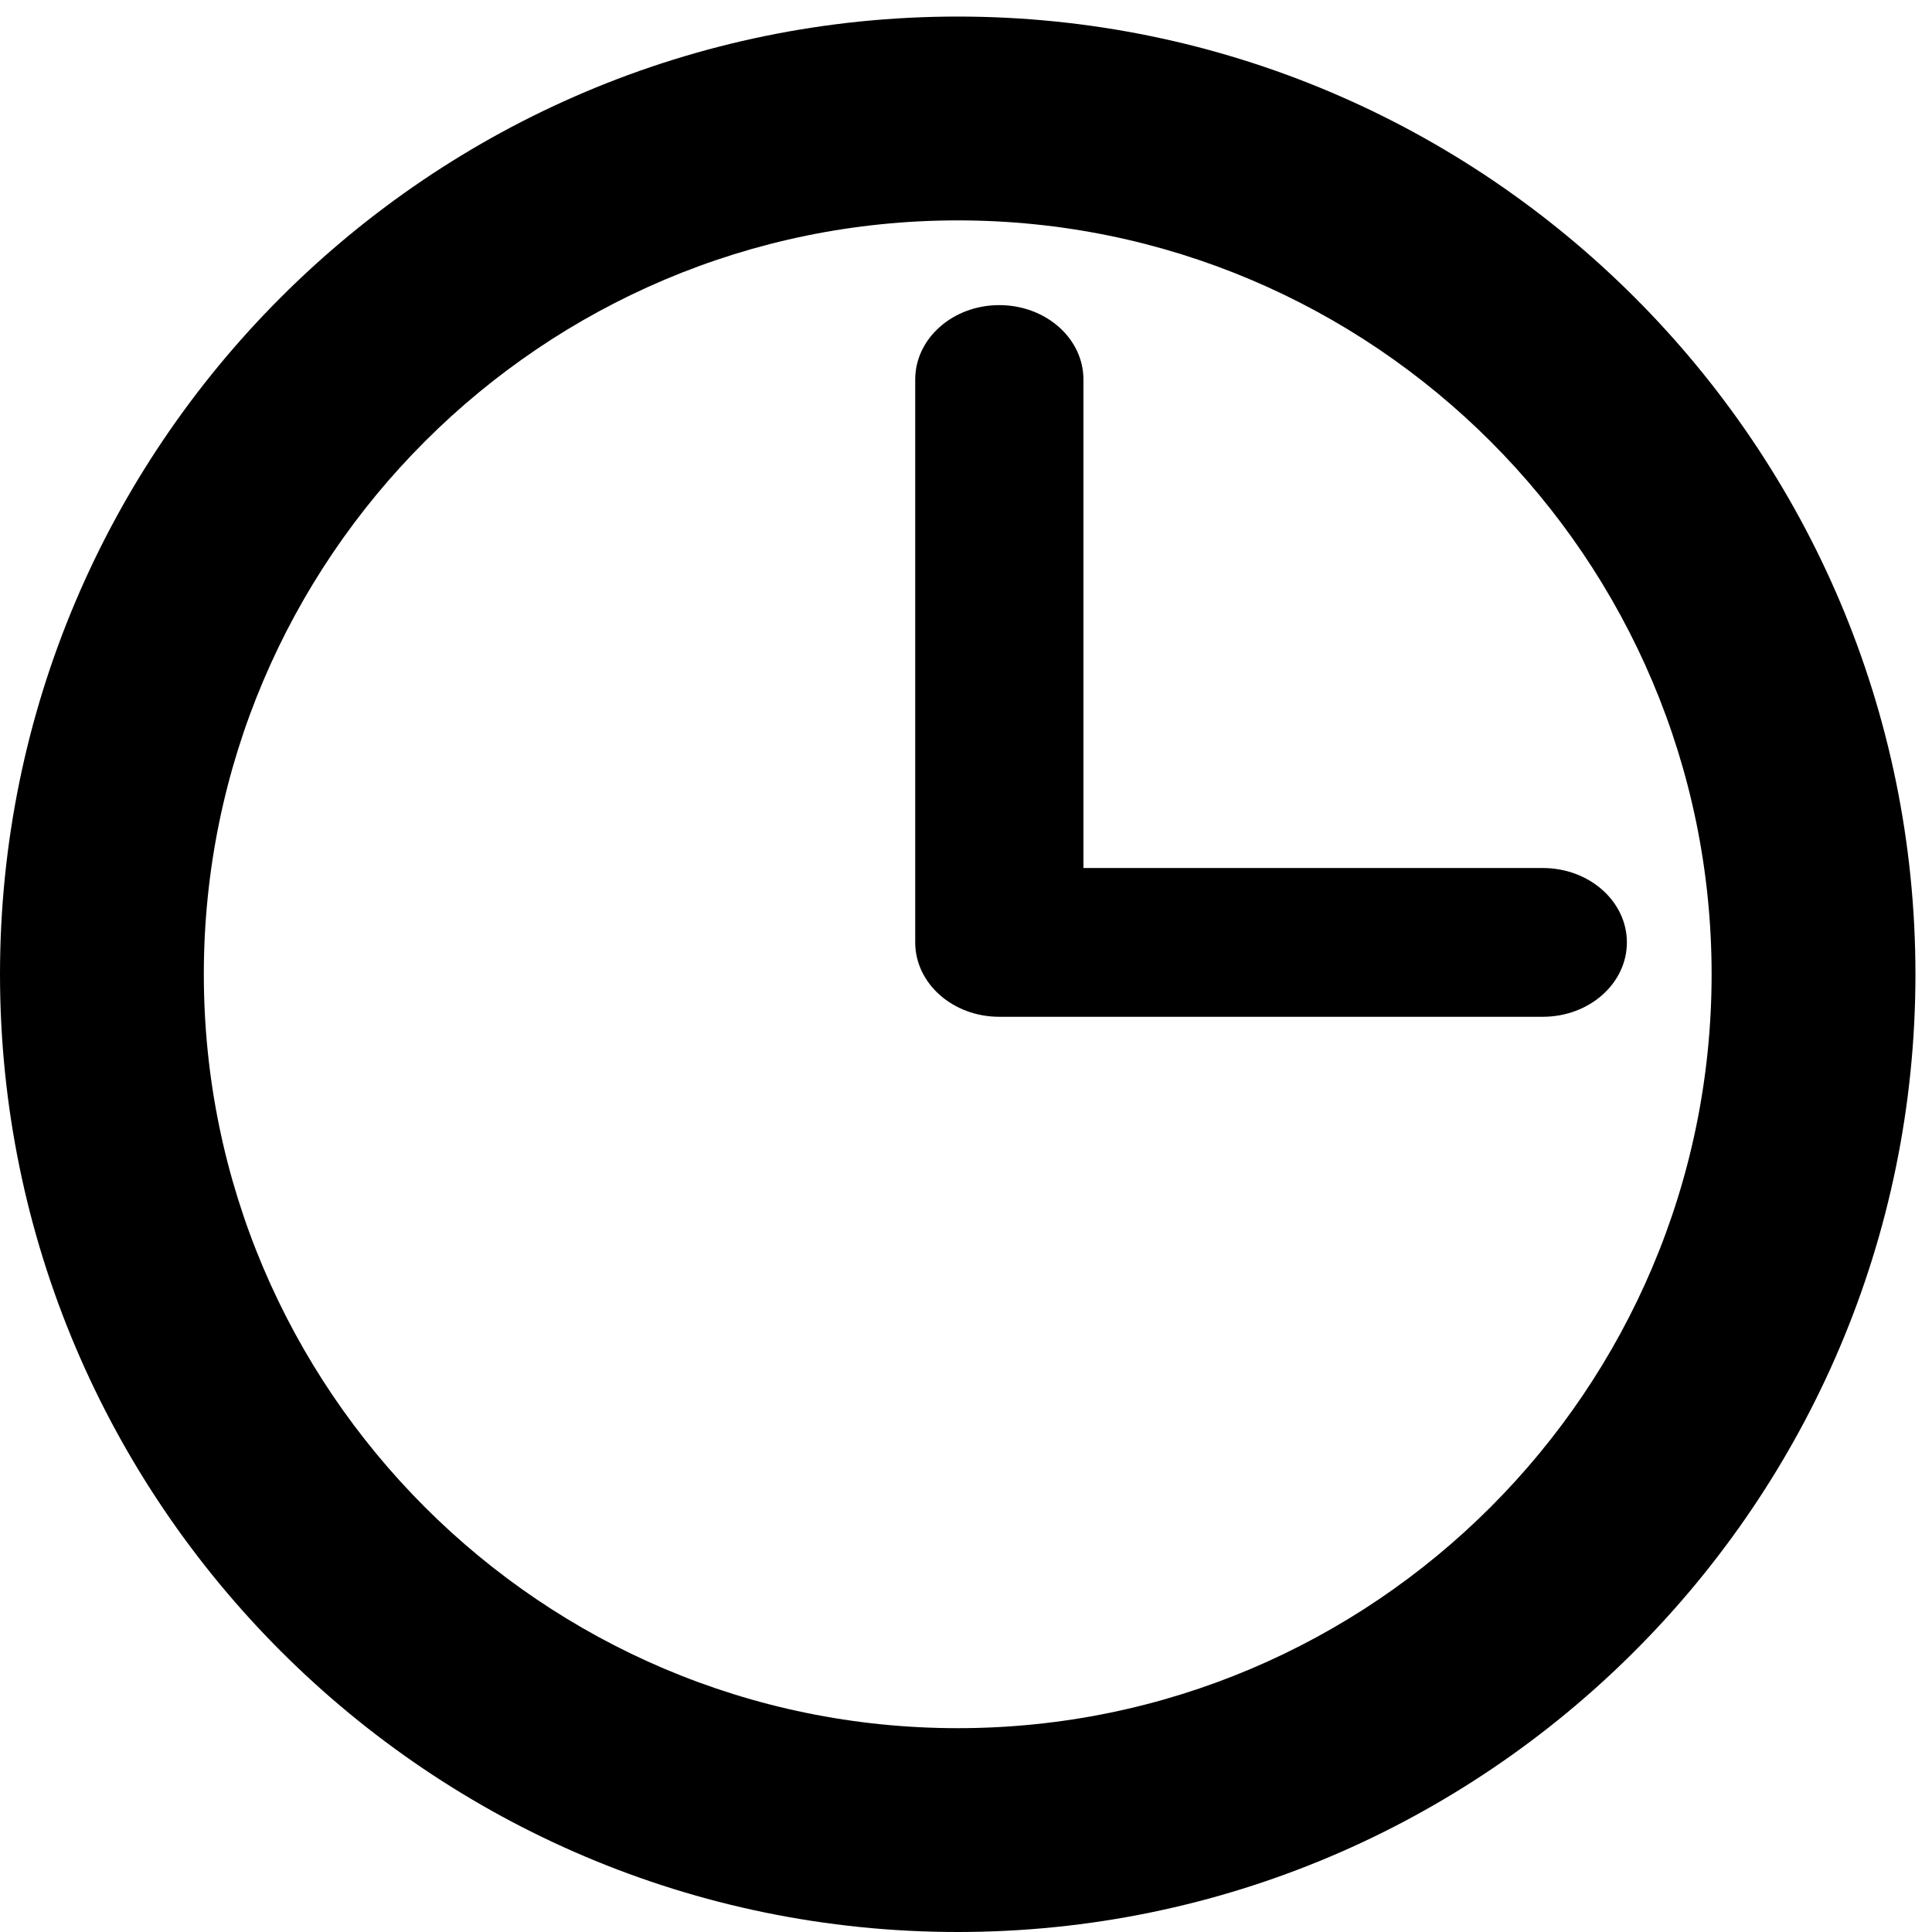 <svg width="14" height="14" viewBox="0 0 14 14" fill="none" xmlns="http://www.w3.org/2000/svg">
<g stroke="none" stroke-width="1" fill="none" fill-rule="evenodd">
<g transform="translate(-240, -408)">
<g transform="translate(240, 408)">
<path d="M6.94,12.523 C3.928,12.523 1.477,10.073 1.477,7.06 C1.477,4.047 3.928,1.597 6.94,1.597 C9.952,1.597 12.403,4.047 12.403,7.06 C12.403,10.073 9.952,12.523 6.94,12.523 M6.94,0.12 C3.113,0.12 1.42857143e-05,3.233 1.42857143e-05,7.06 C1.42857143e-05,10.887 3.113,14 6.94,14 C10.767,14 13.88,10.887 13.88,7.06 C13.88,3.233 10.767,0.12 6.94,0.12" id="Fill-1" fill="currentColor" ></path>

<path d="M11.18,6.29 L7.851,6.29 L7.851,2.75 C7.851,2.452 7.578,2.211 7.241,2.211 C6.905,2.211 6.632,2.452 6.632,2.75 L6.632,6.829 C6.632,7.127 6.905,7.368 7.241,7.368 L11.18,7.368 C11.516,7.368 11.789,7.127 11.789,6.829 C11.789,6.531 11.516,6.29 11.18,6.29" fill="currentColor"></path>
</g>
</g>
</g>
</svg>